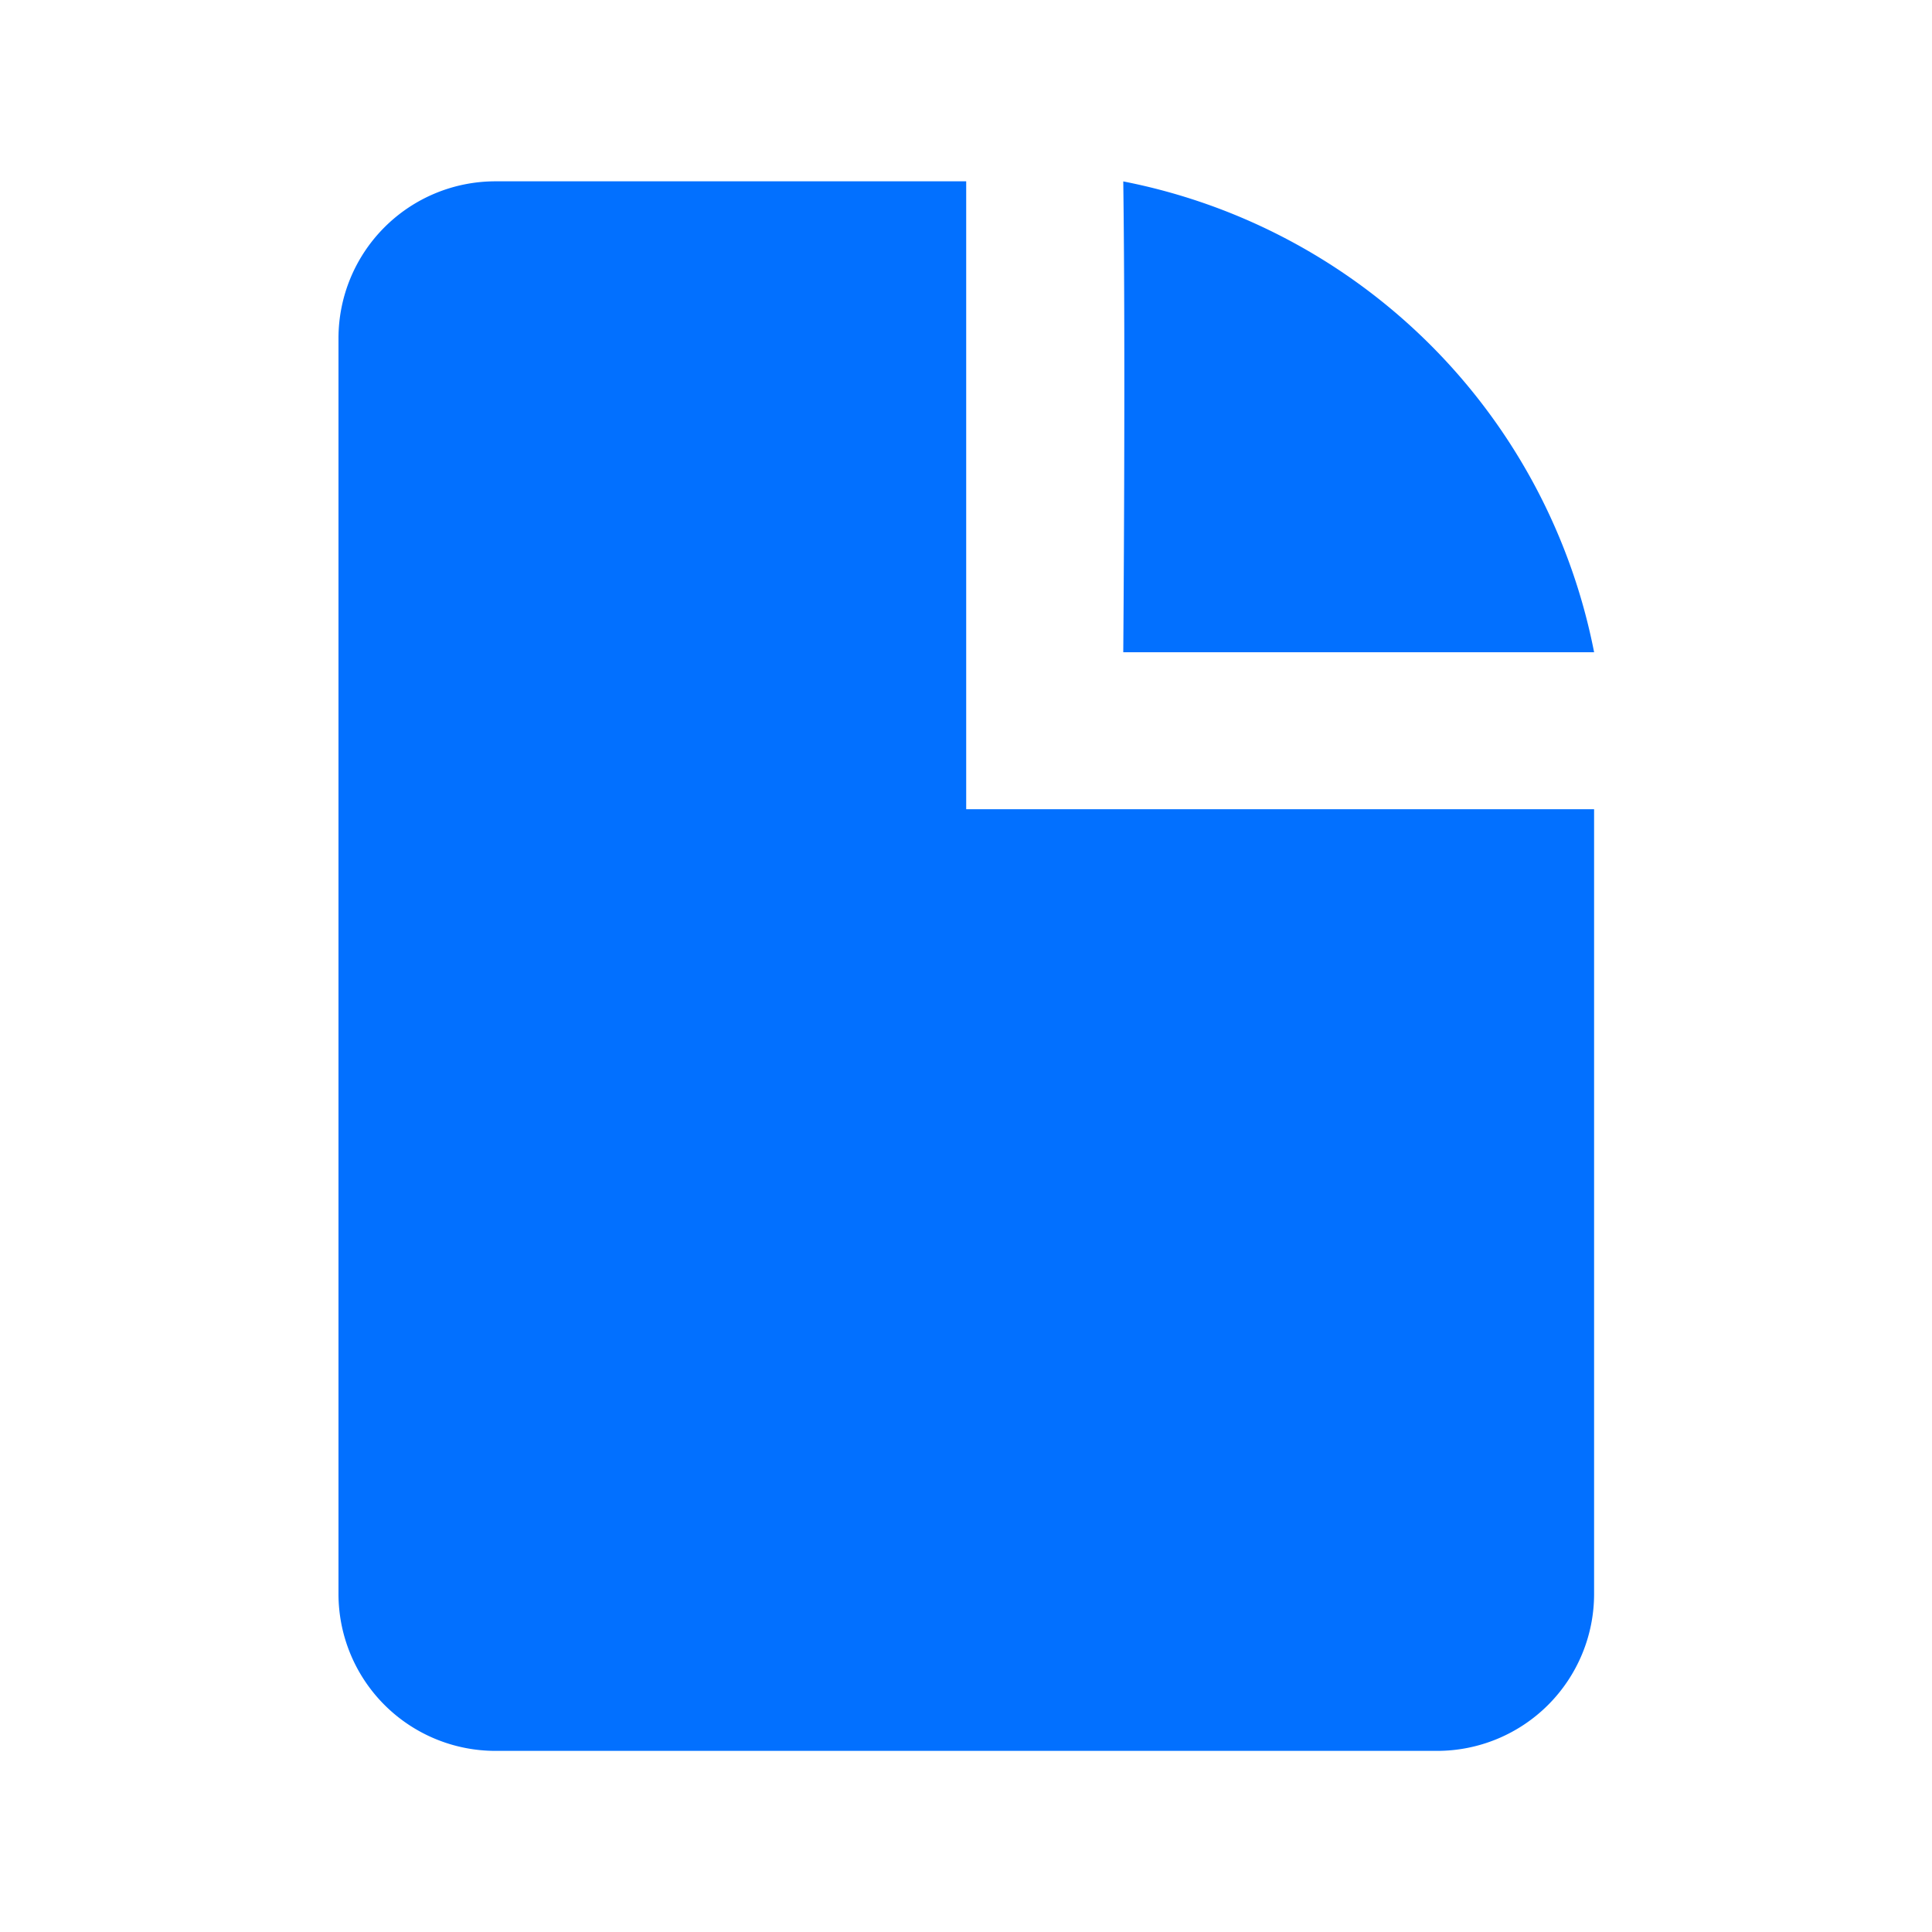 <svg xmlns="http://www.w3.org/2000/svg" xmlns:xlink="http://www.w3.org/1999/xlink" width="20" height="20" viewBox="0 0 20 20"><defs><style>.a,.c{fill:#0270ff;}.a{stroke:#707070;}.b{clip-path:url(#a);}</style><clipPath id="a"><rect class="a" width="20" height="20"/></clipPath></defs><g class="b"><path class="c" d="M108.9,6.5h6.5v8.123a1.625,1.625,0,0,1-1.625,1.625h-9.748a1.625,1.625,0,0,1-1.625-1.625v-13A1.625,1.625,0,0,1,104.025,0H108.9Zm6.5-1.625h-4.874s.025-3.021,0-4.874A6.174,6.174,0,0,1,115.4,4.874Z" transform="translate(-98.898 1.877)"/></g></svg>